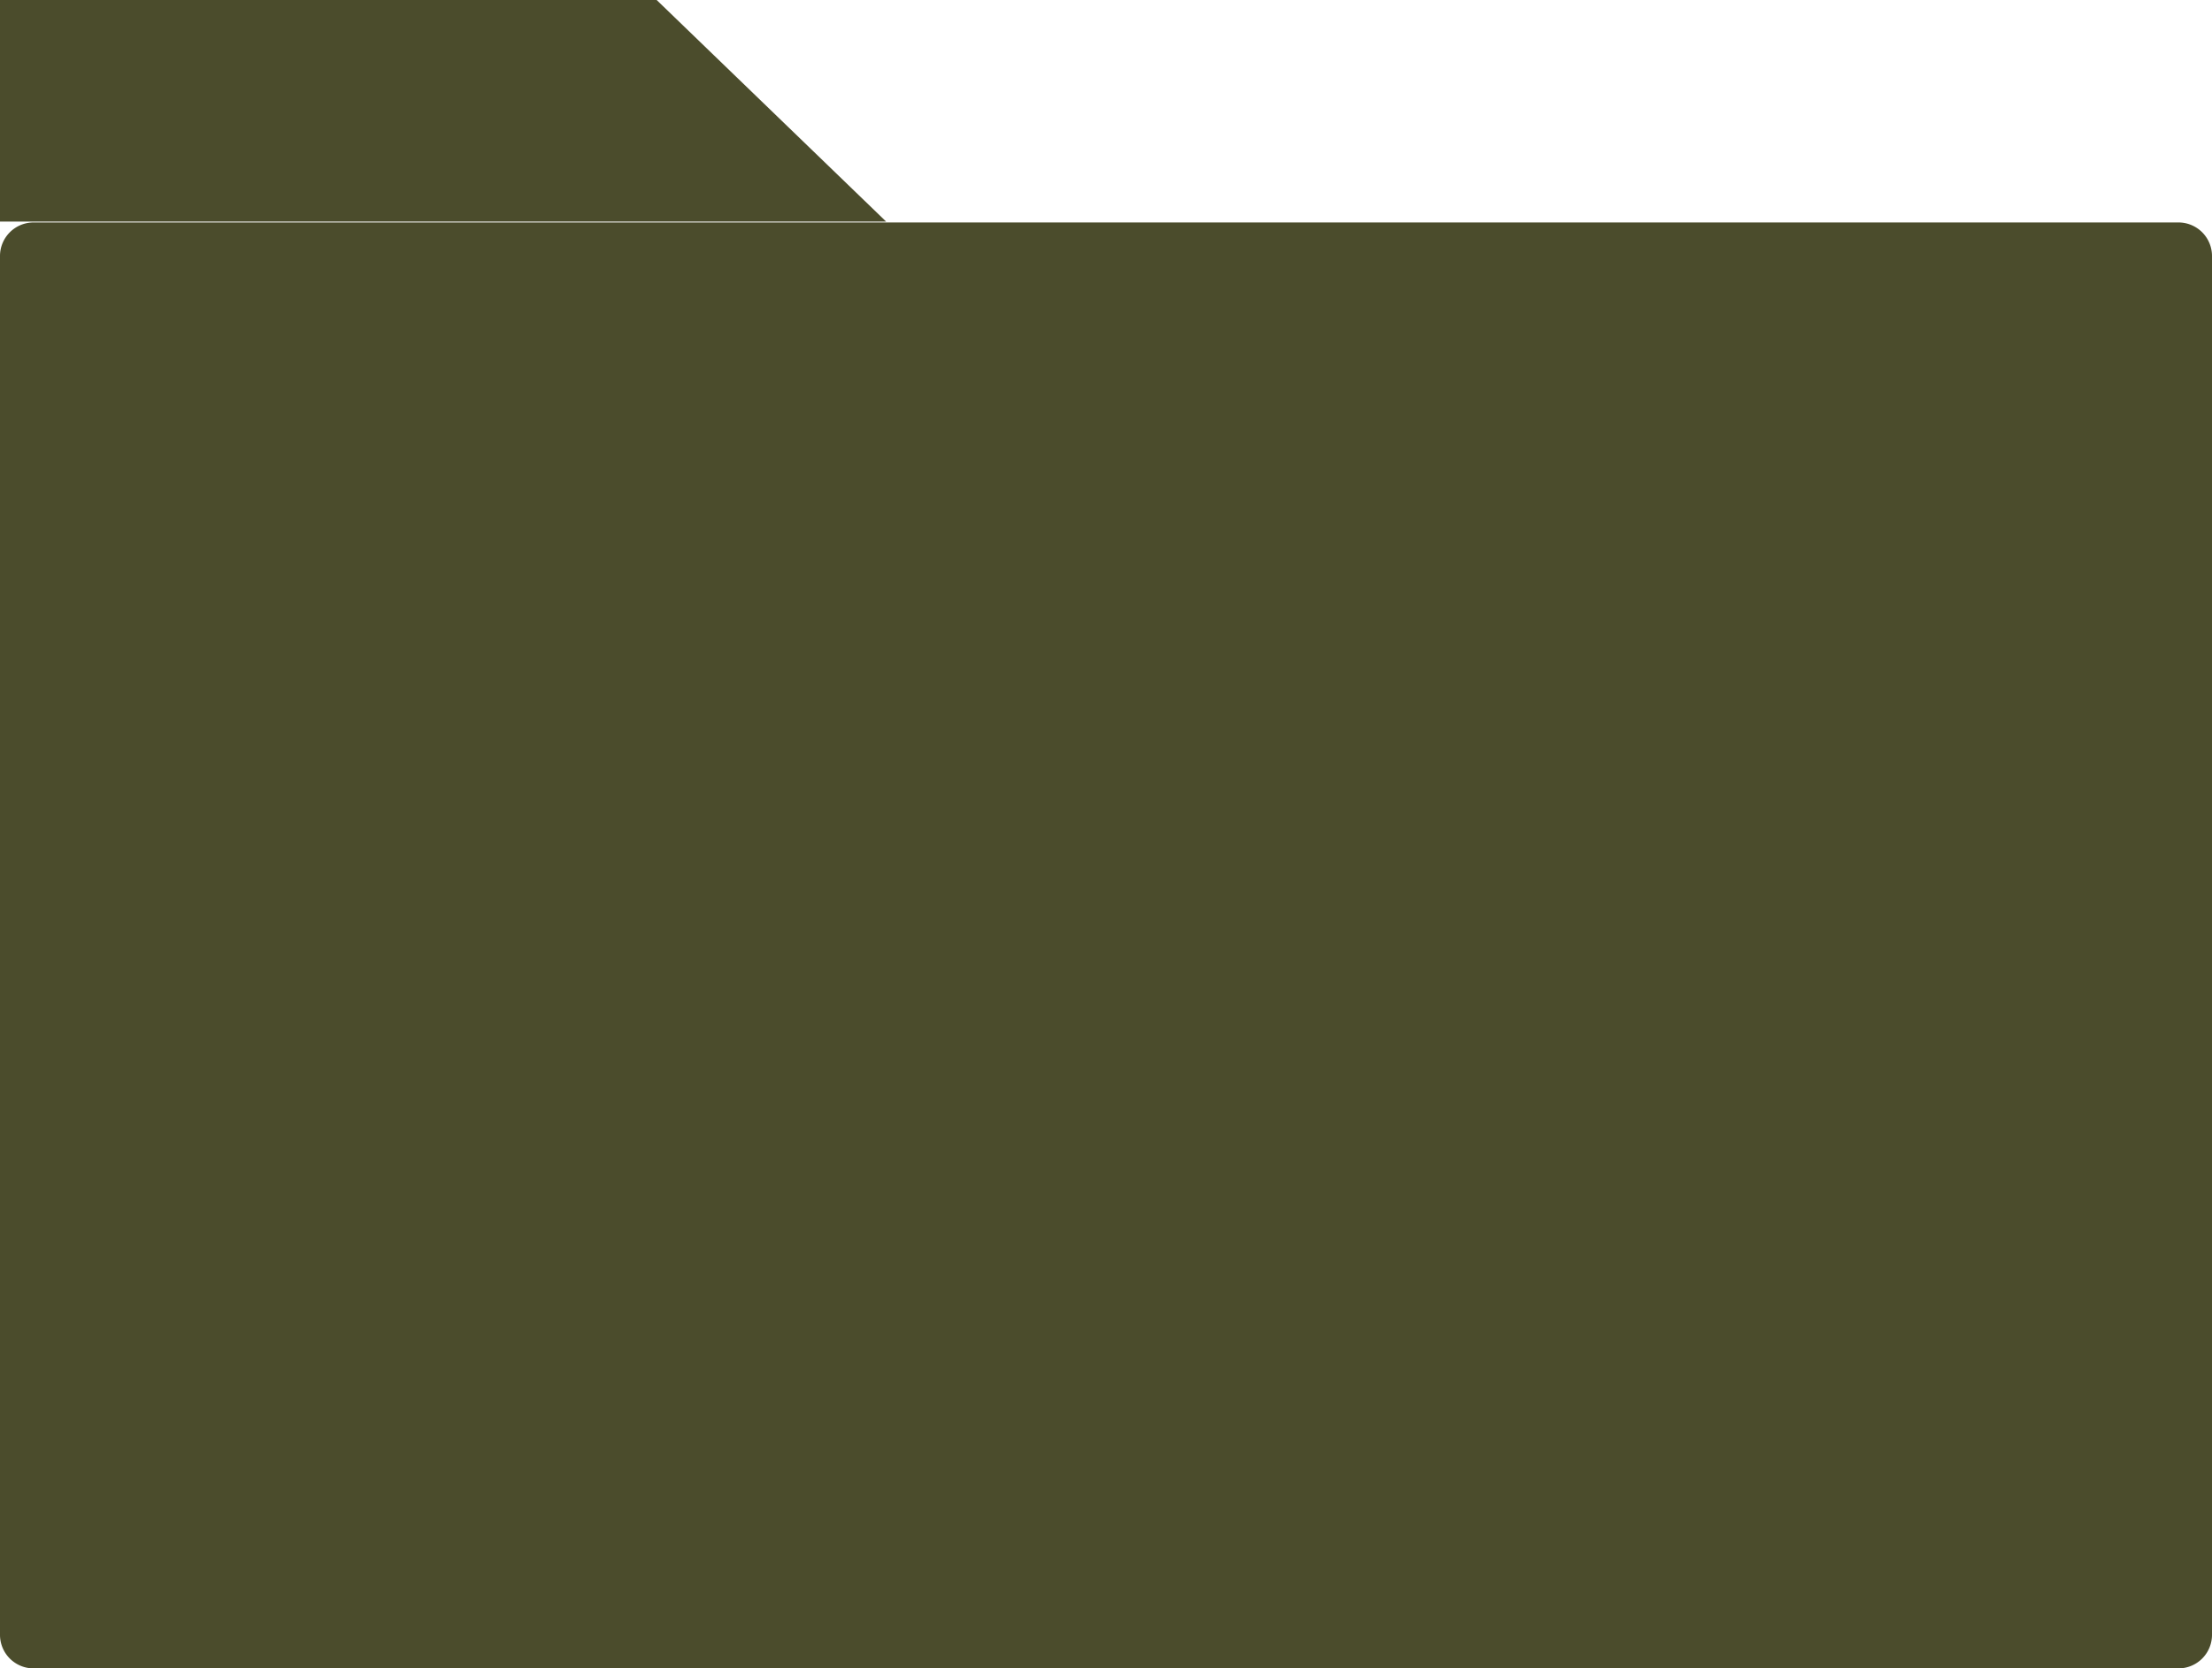 <svg xmlns="http://www.w3.org/2000/svg" width="659" height="497" viewBox="0 0 659 497">
  <defs>
    <style>
      .cls-1 {
        fill: #4b4c2c;
        fill-rule: evenodd;
      }
    </style>
  </defs>
  <path class="cls-1" d="M193,330.267H832a10,10,0,0,1,10,10V751a10,10,0,0,1-10,10H193a10,10,0,0,1-10-10V340.267A10,10,0,0,1,193,330.267ZM183,264H378.633l68.359,66H183V264h0Z" transform="translate(-183 -264)"/>
</svg>
